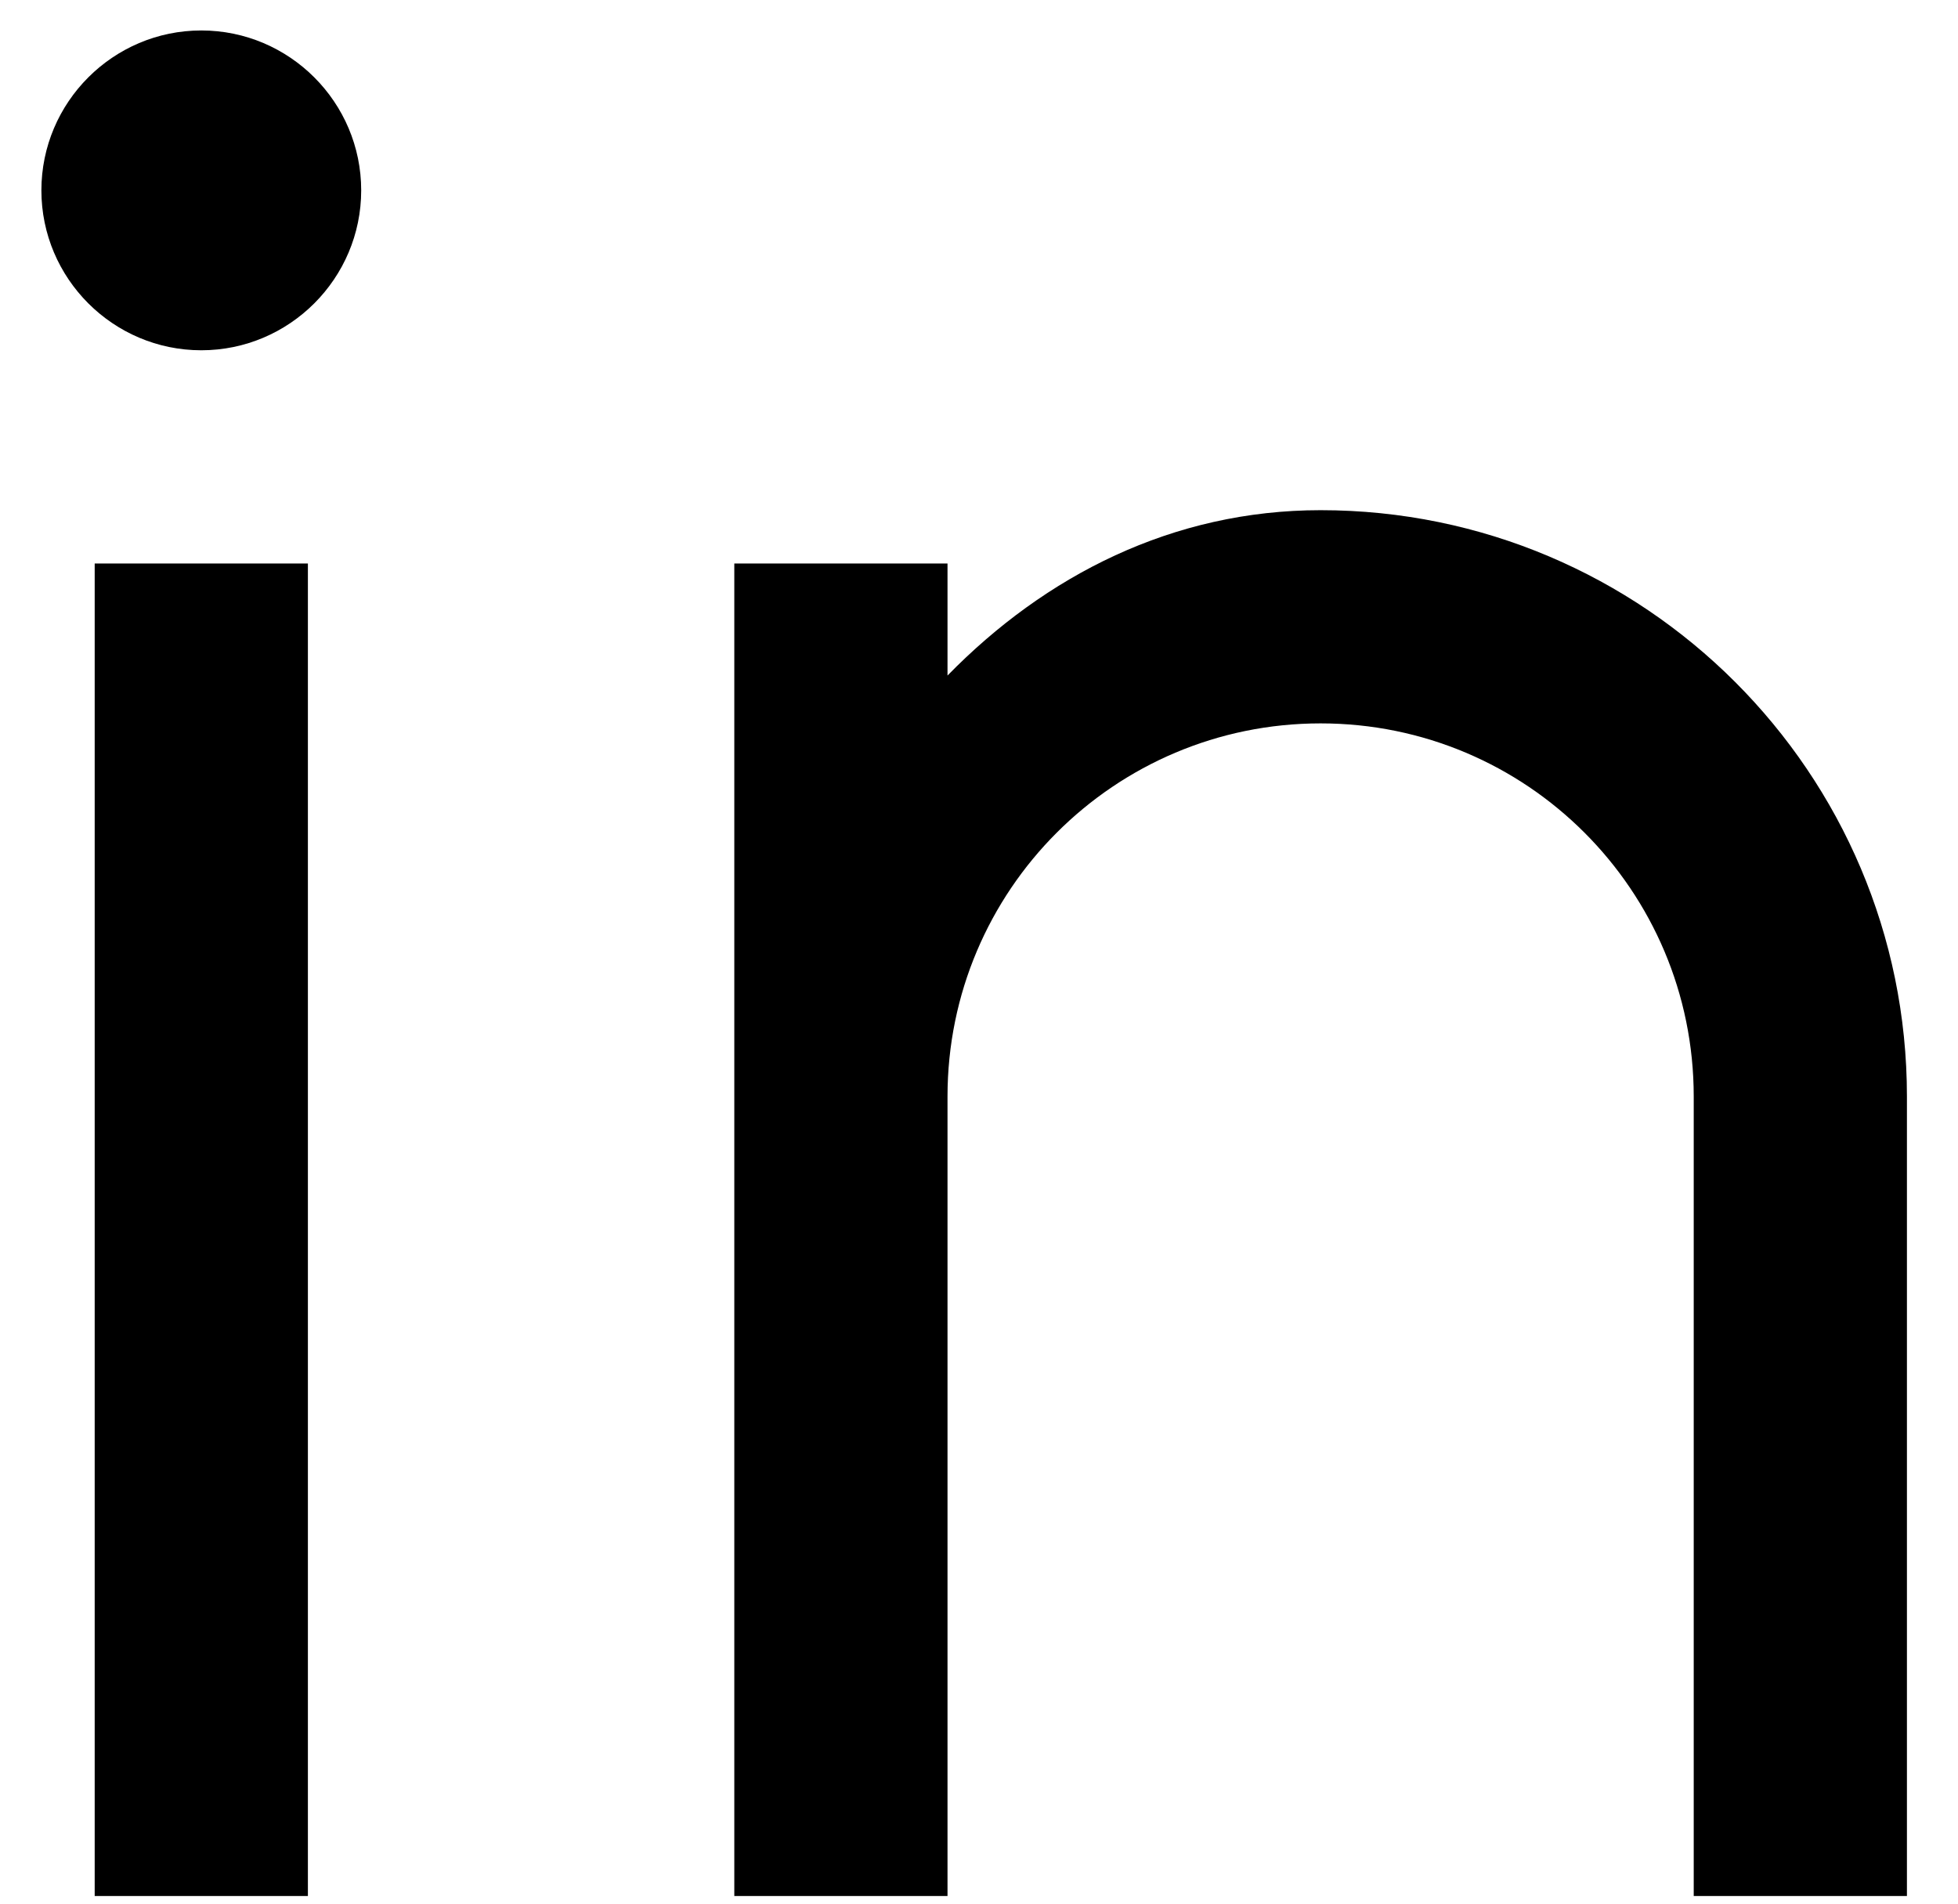 <svg viewBox="0 0 36 35" fill="none" xmlns="http://www.w3.org/2000/svg">
<path d="M17.421 12.42C19.221 10.58 21.561 9.38 24.281 9.38C30.231 9.38 35.061 14.21 35.061 20.16V34.86H31.141V20.16C31.141 16.37 28.071 13.3 24.281 13.3C20.491 13.3 17.421 16.37 17.421 20.16V34.86H13.501V10.36H17.421V12.42ZM3.701 6.44C2.081 6.44 0.761 5.12 0.761 3.5C0.761 1.88 2.081 0.56 3.701 0.56C5.321 0.56 6.641 1.88 6.641 3.5C6.641 5.12 5.321 6.44 3.701 6.44ZM1.741 10.36H5.661V34.86H1.741V10.36Z" fill="currentColor"/>
</svg>
